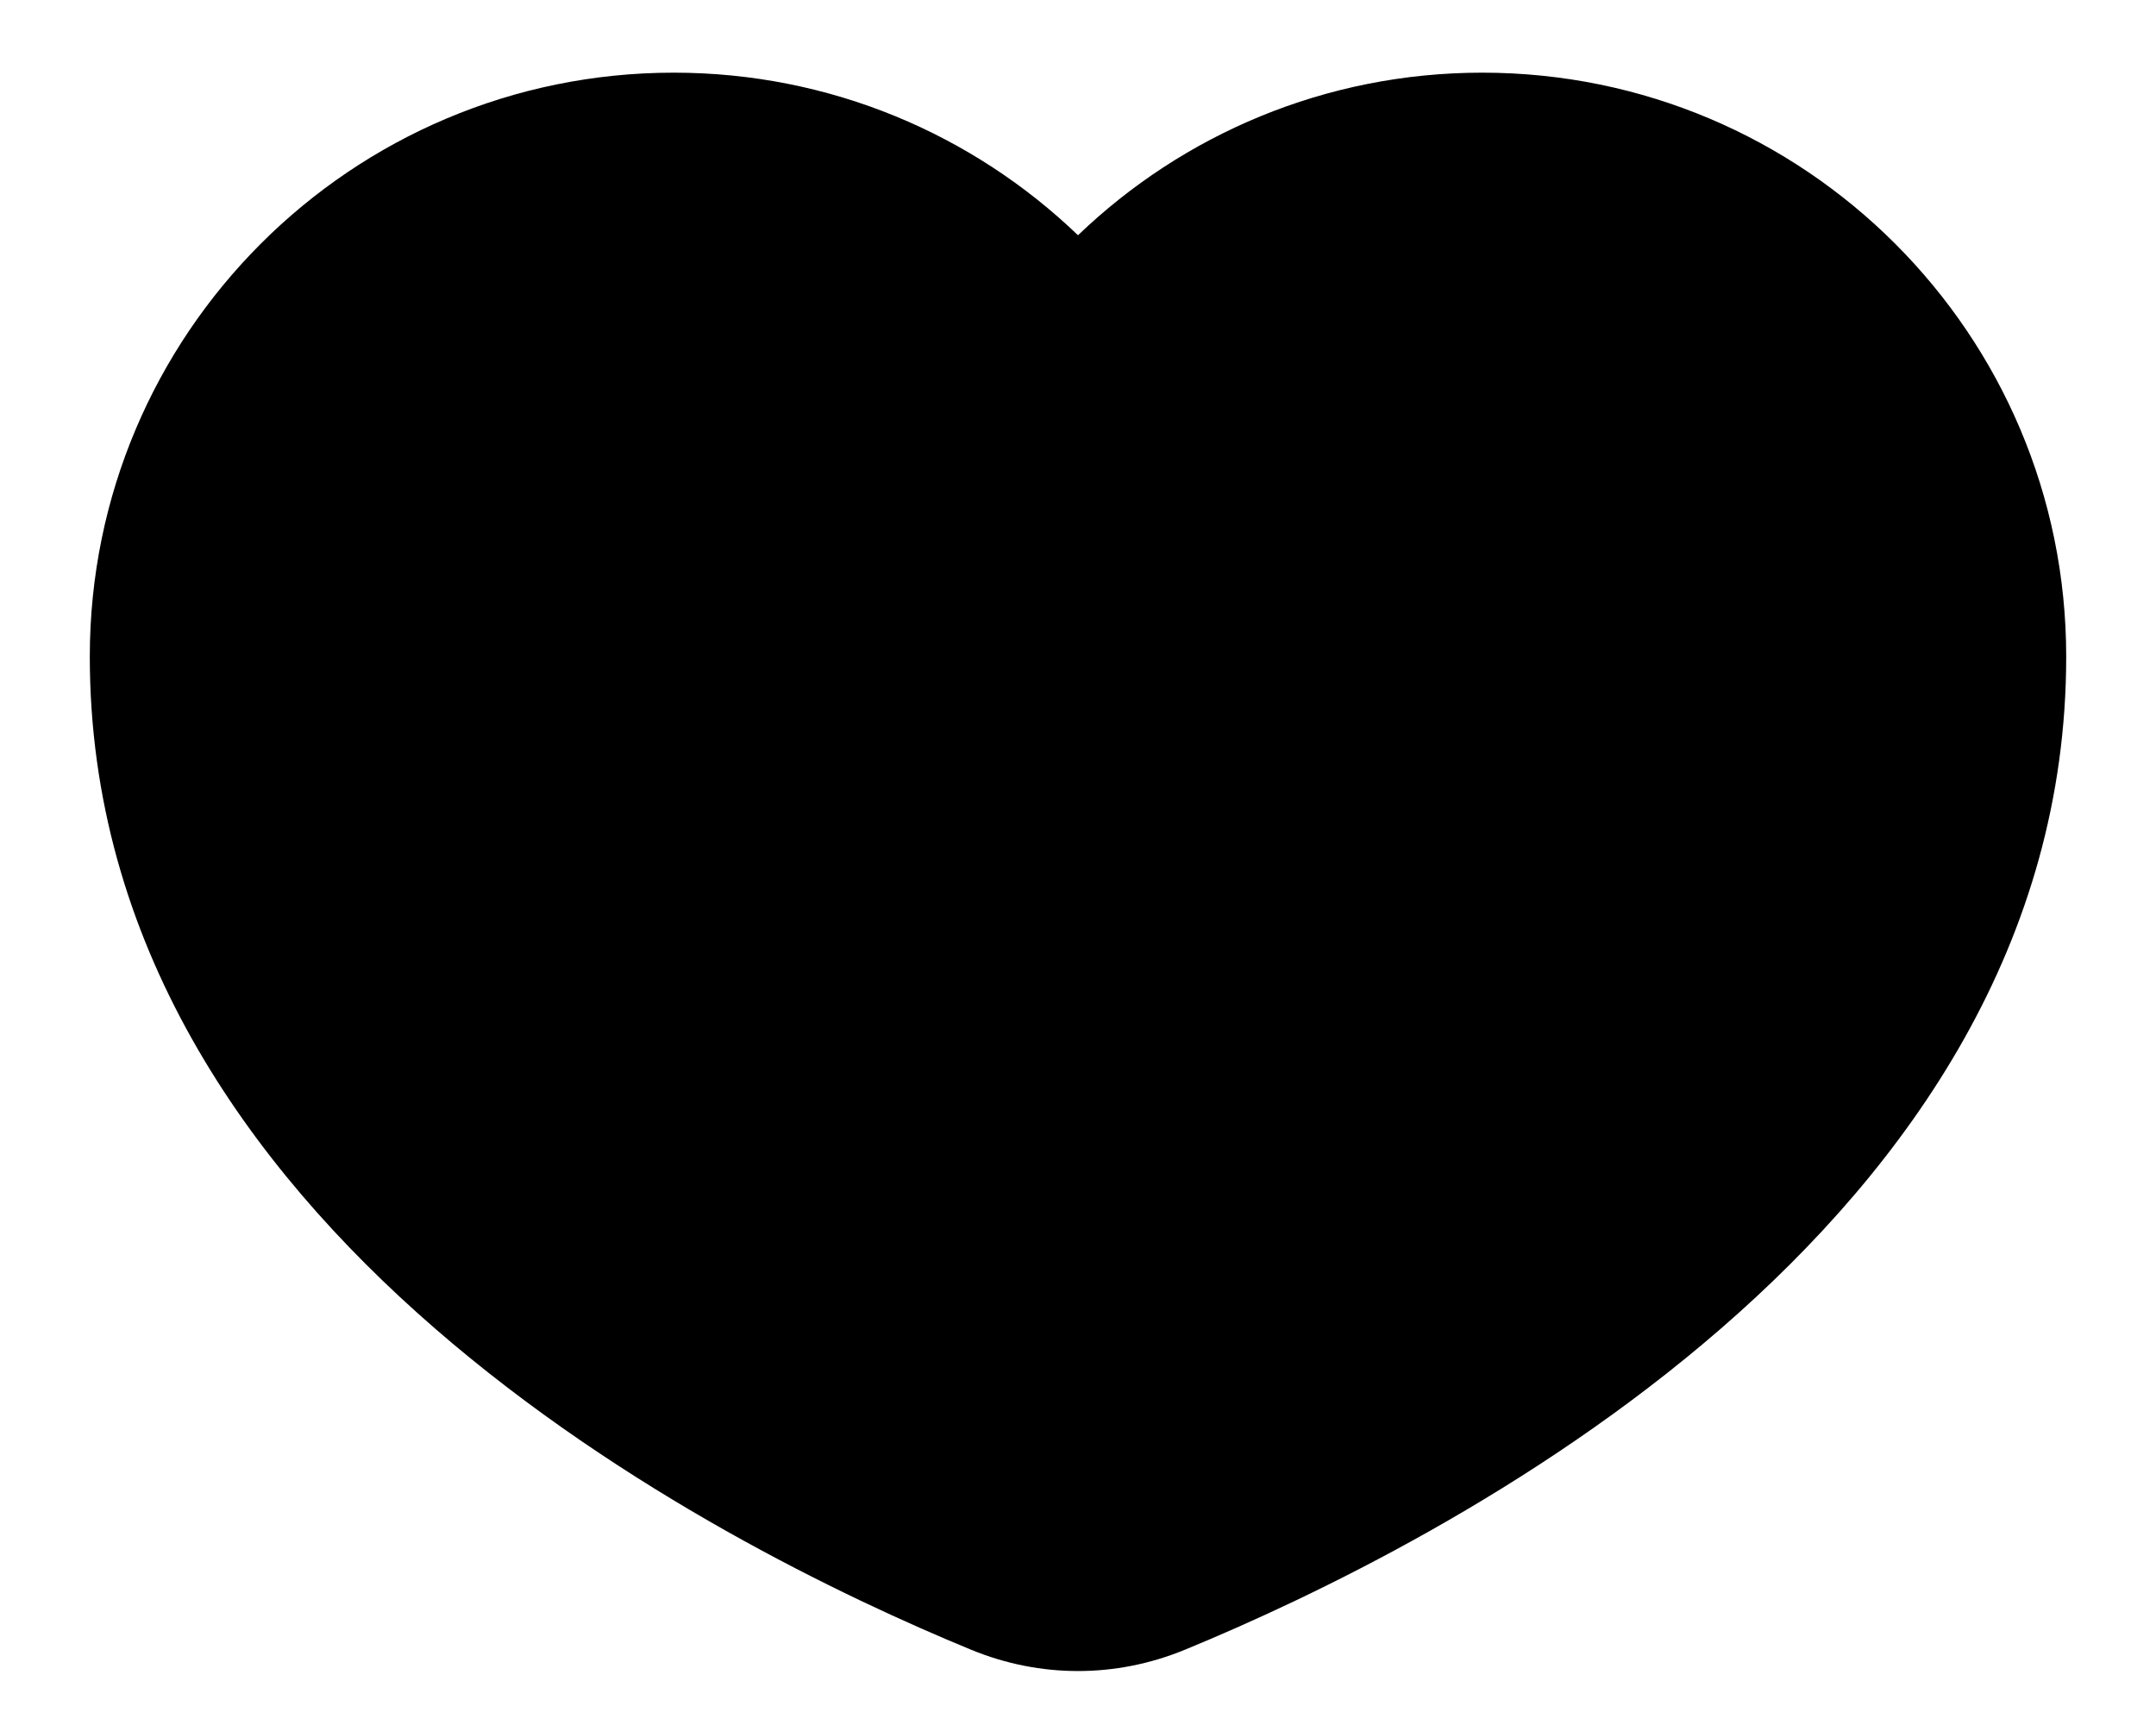 <svg width="20" height="16" viewBox="0 0 20 16" fill="none" xmlns="http://www.w3.org/2000/svg">
<path d="M10 2.182C9.027 1.248 7.705 0.674 6.25 0.674C3.258 0.674 0.833 3.099 0.833 6.09C0.833 11.397 6.642 14.328 9.011 15.303C9.65 15.565 10.35 15.565 10.989 15.303C13.358 14.328 19.167 11.397 19.167 6.09C19.167 3.099 16.741 0.674 13.75 0.674C12.295 0.674 10.973 1.248 10 2.182Z" fill="black"/>
</svg>
